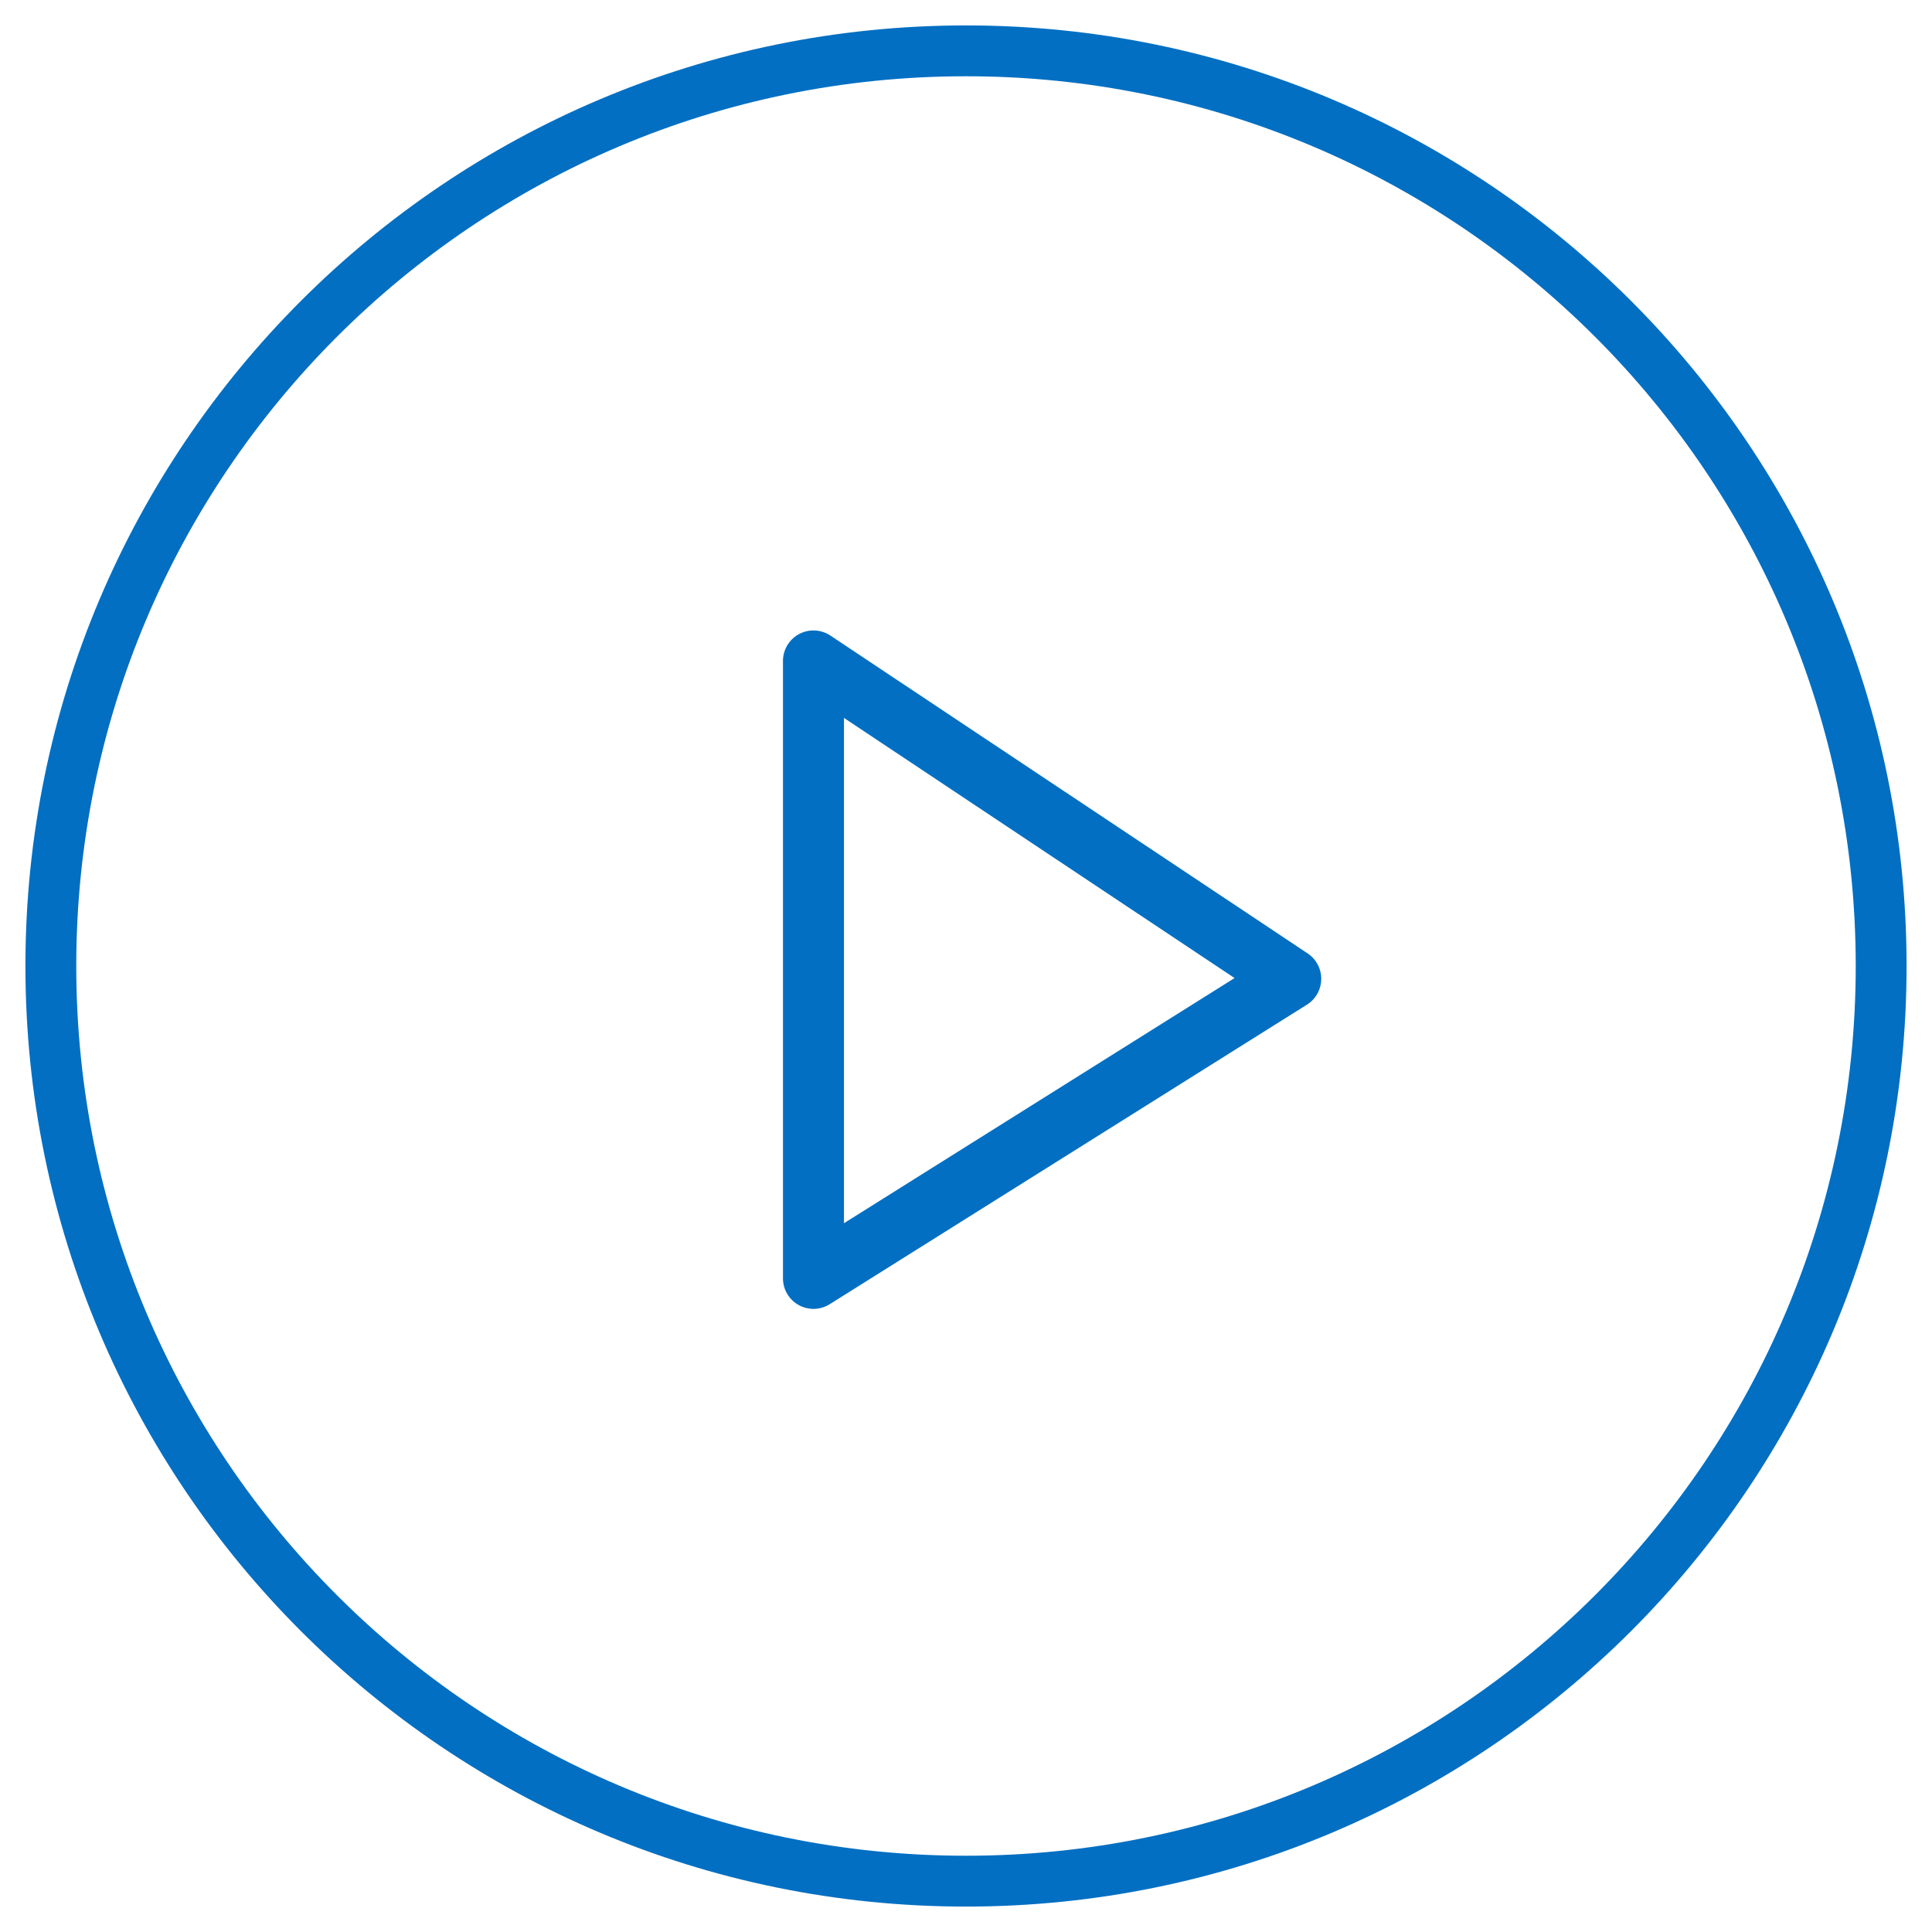 <svg xmlns="http://www.w3.org/2000/svg" width="38" height="38" viewBox="0 0 38 38">
    <g fill="none" fill-rule="evenodd" stroke="#026FC2">
        <path d="M19 1c9.941 0 18 8.059 18 18s-8.059 18-18 18S1 28.941 1 19 9.059 1 19 1z"/>
        <path stroke-linejoin="round" stroke-width="1.2" d="M16 13v12.144l9.387-5.892z"/>
    </g>
</svg>
